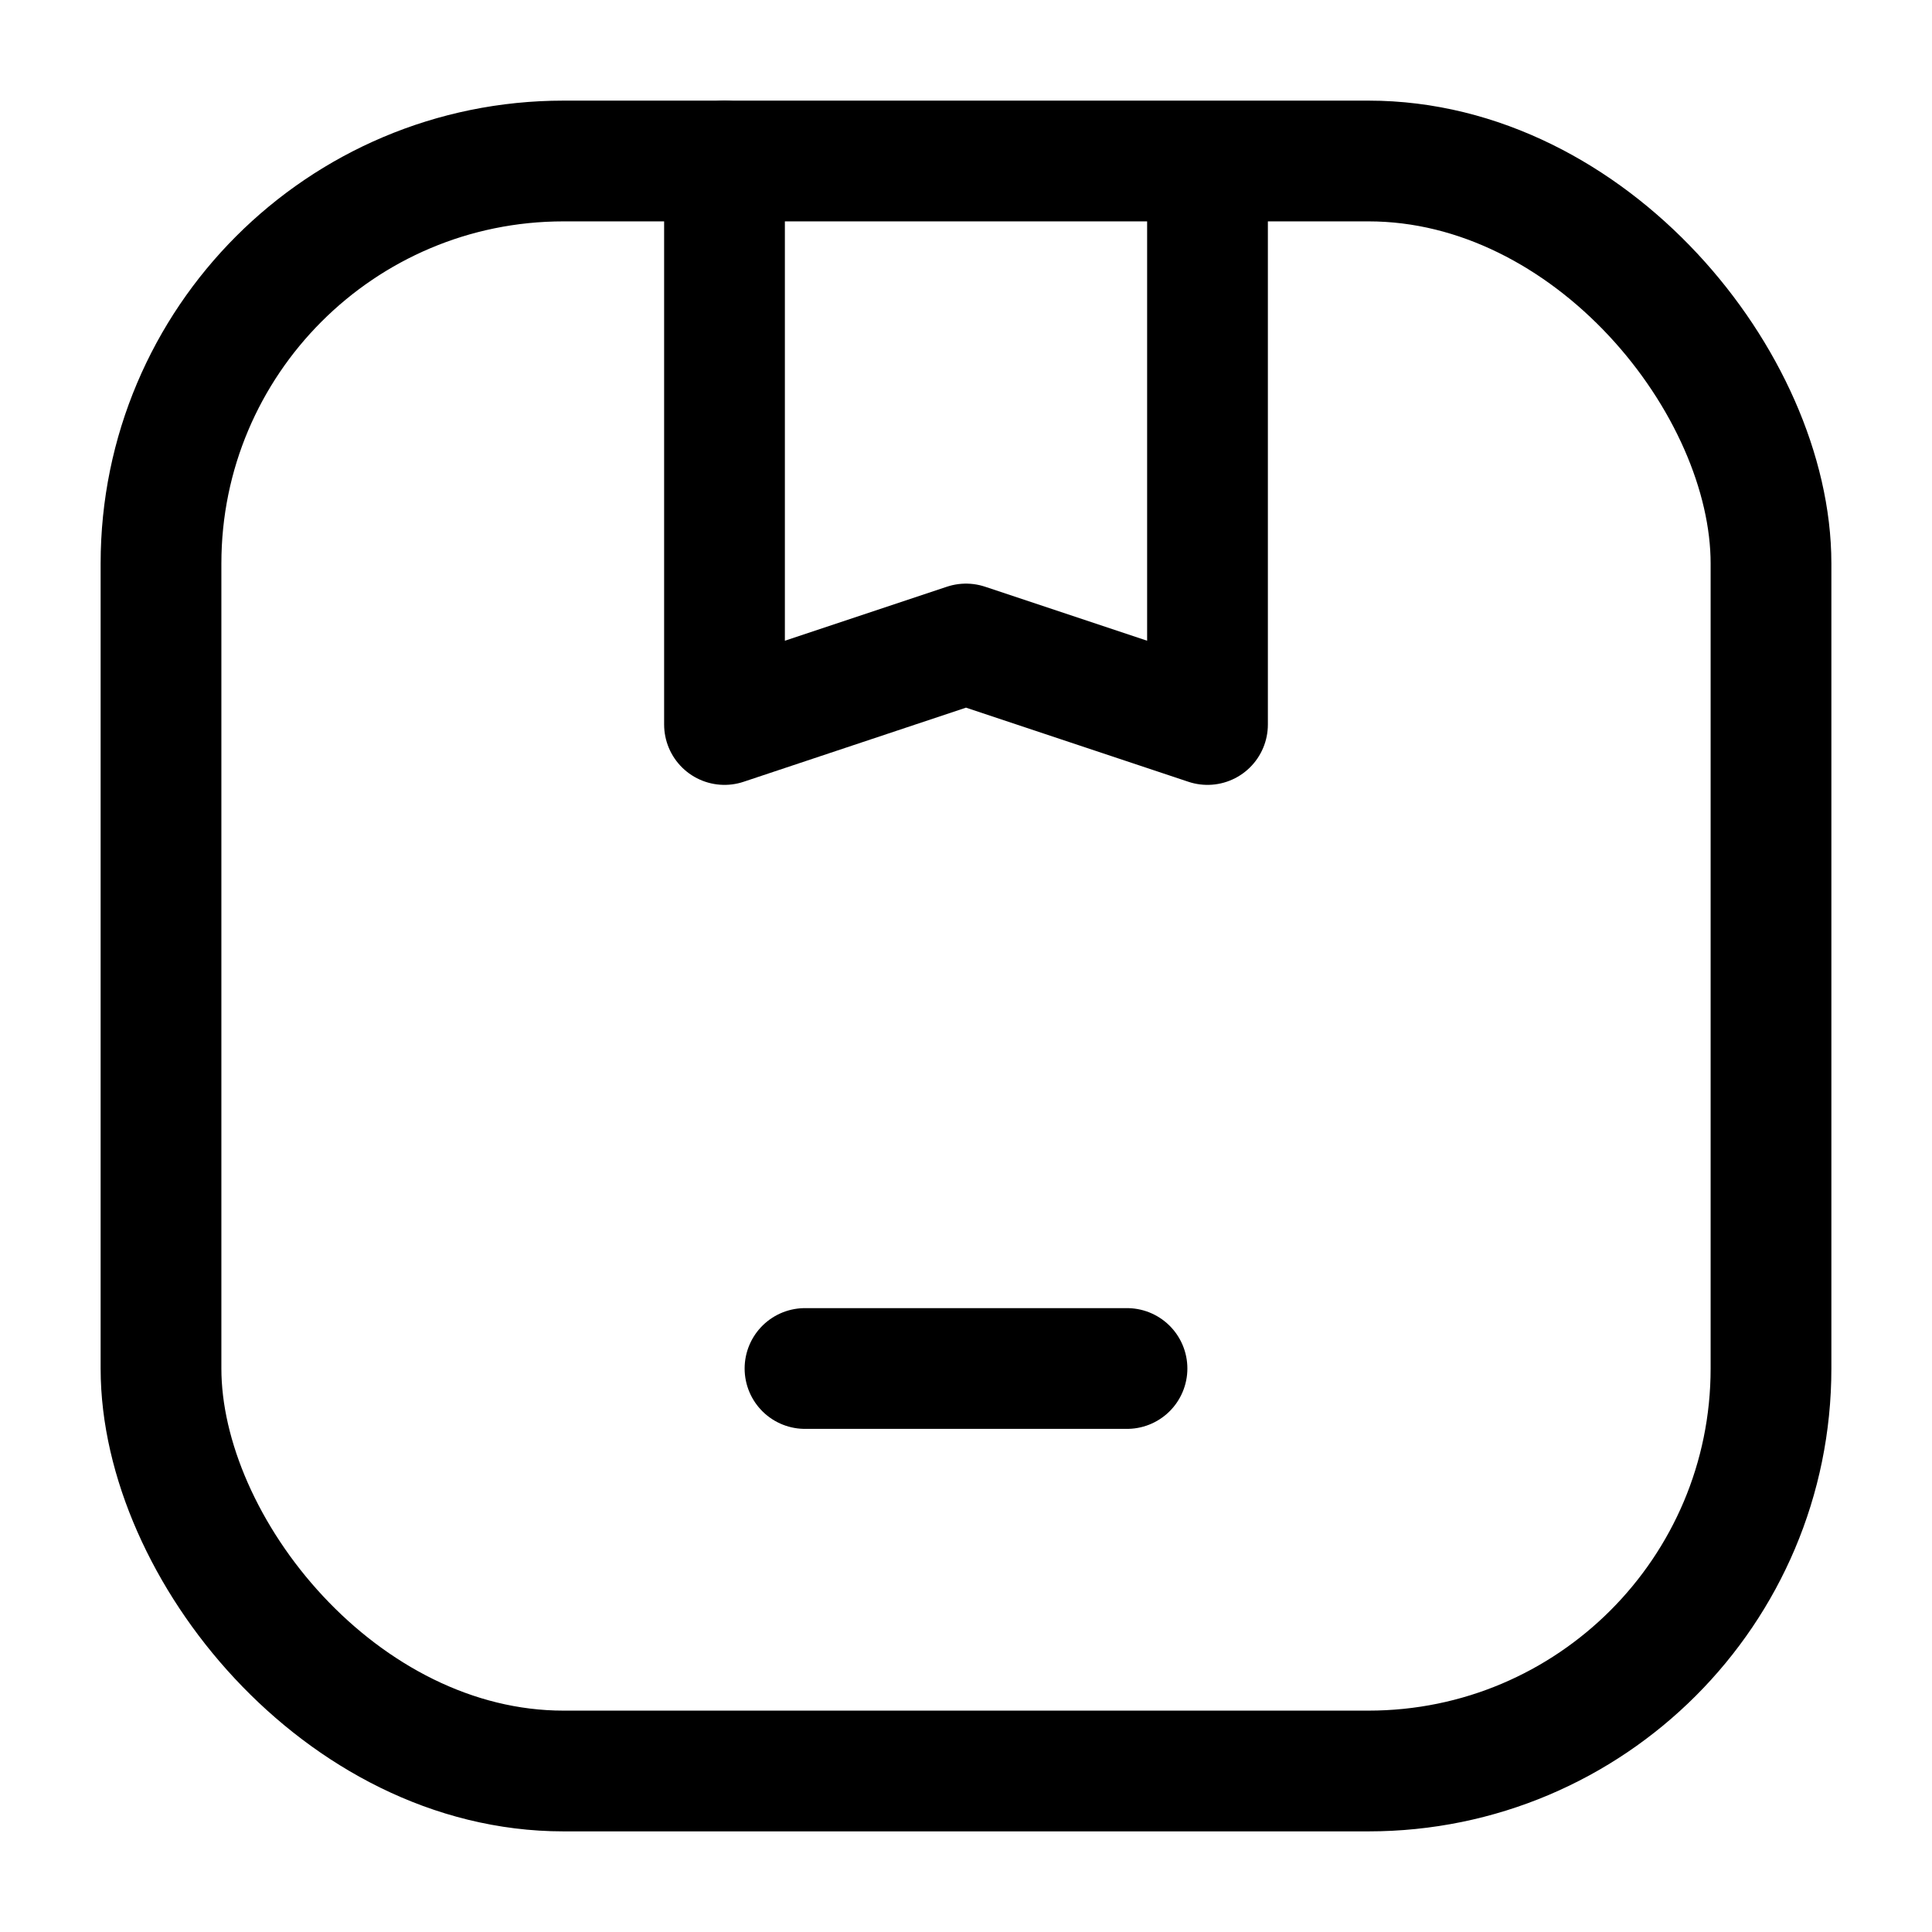 <svg width="24" height="24" viewBox="0 0 24 24" fill="none" xmlns="http://www.w3.org/2000/svg">
    <rect x="2" y="2" width="20" height="20" rx="5" stroke="black" stroke-width="1.5"/>
    <path d="M10 17H14" stroke="black" stroke-width="1.5" stroke-linecap="round" stroke-linejoin="round"/>
    <path d="M9 2L9 9L12 8L15 9L15 2.5" stroke="black" stroke-width="1.5" stroke-linecap="round"
          stroke-linejoin="round"/>
</svg>
